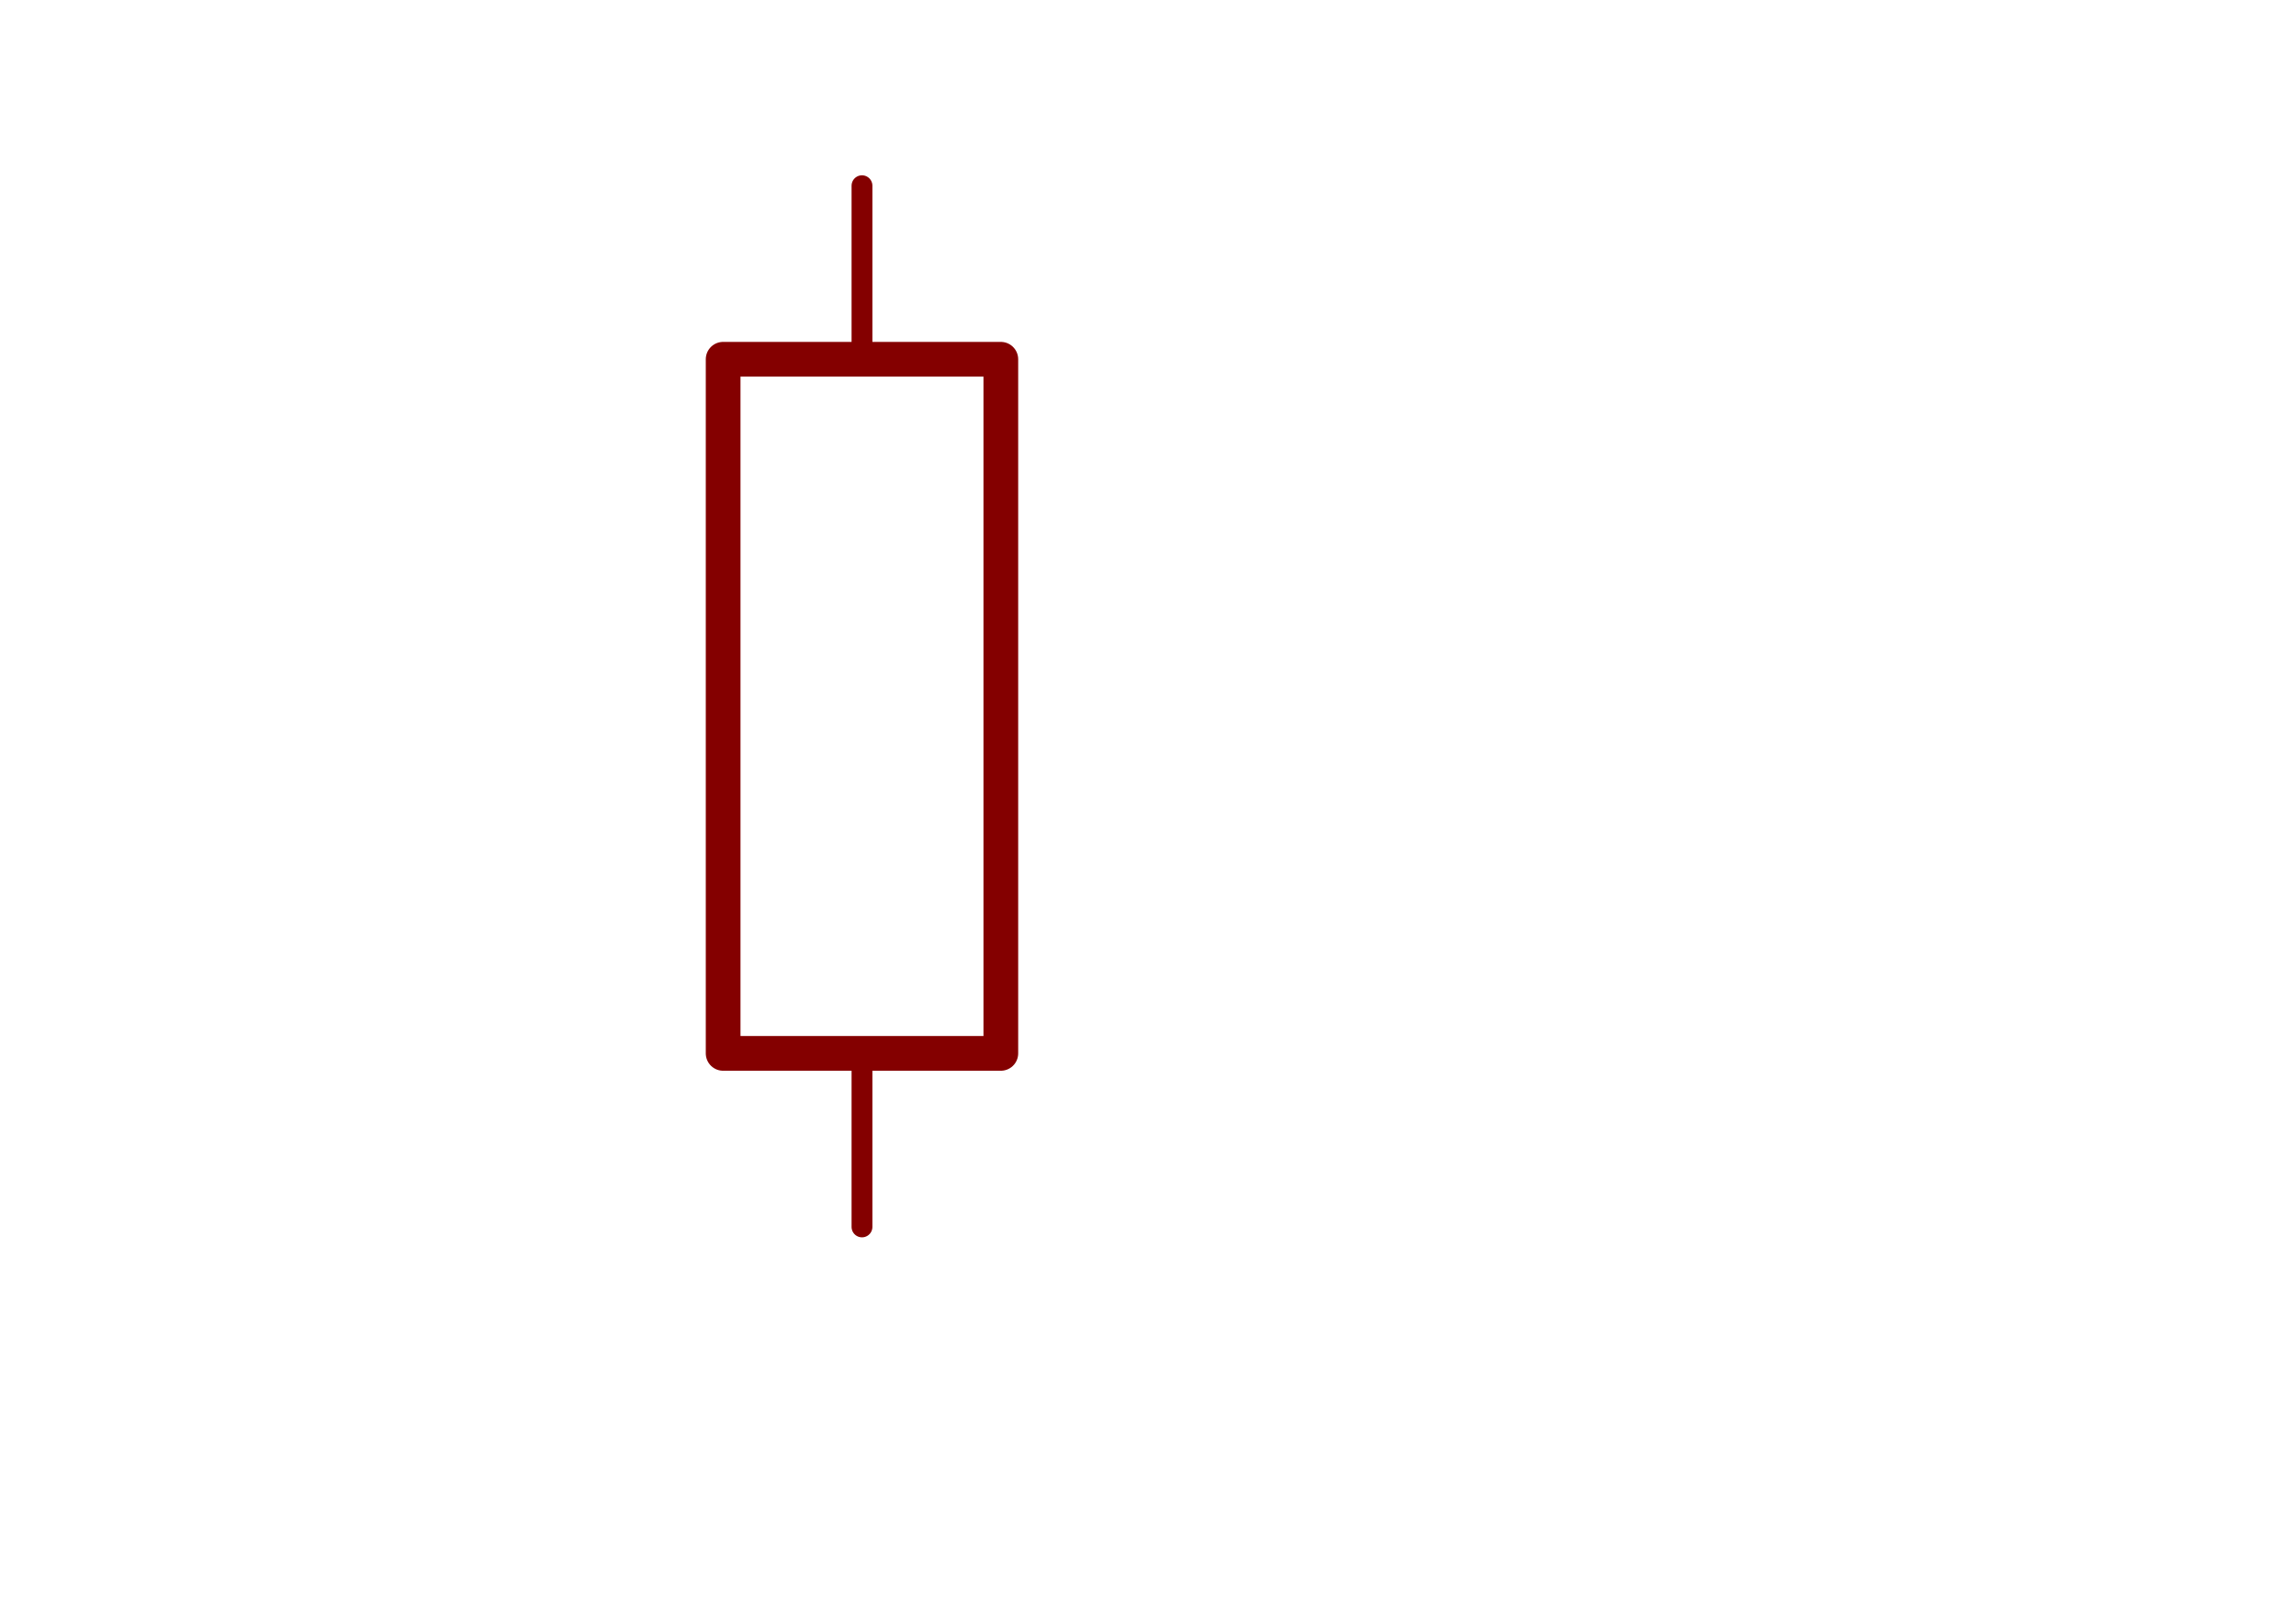 <?xml version="1.0" encoding="UTF-8" standalone="no"?>
<svg
   xmlns:dc="http://purl.org/dc/elements/1.1/"
   xmlns:cc="http://creativecommons.org/ns#"
   xmlns:rdf="http://www.w3.org/1999/02/22-rdf-syntax-ns#"
   xmlns:svg="http://www.w3.org/2000/svg"
   xmlns="http://www.w3.org/2000/svg"
   xmlns:sodipodi="http://sodipodi.sourceforge.net/DTD/sodipodi-0.dtd"
   xmlns:inkscape="http://www.inkscape.org/namespaces/inkscape"
   width="500"
   height="350"
   viewBox="0 0 132.292 92.604"
   version="1.1"
   id="svg1556"
   inkscape:version="1.0.1 (3bc2e813f5, 2020-09-07)"
   sodipodi:docname="resistor.svg">
  <defs
     id="defs1550" />
  <sodipodi:namedview
     id="base"
     pagecolor="#ffffff"
     bordercolor="#666666"
     borderopacity="1.0"
     inkscape:pageopacity="0.0"
     inkscape:pageshadow="2"
     inkscape:zoom="1.4"
     inkscape:cx="198.40421"
     inkscape:cy="143.12175"
     inkscape:document-units="mm"
     inkscape:current-layer="layer1"
     inkscape:document-rotation="0"
     showgrid="false"
     units="px"
     inkscape:window-width="1642"
     inkscape:window-height="971"
     inkscape:window-x="2050"
     inkscape:window-y="33"
     inkscape:window-maximized="0" />
  <g
     inkscape:label="Layer 1"
     inkscape:groupmode="layer"
     id="layer1">
    <g
       style="fill:#008400;fill-opacity:0;stroke:#008400;stroke-width:60;stroke-linecap:round;stroke-linejoin:round;stroke-opacity:1"
       id="g1250"
       transform="matrix(0.003,0,0,0.003,-74.719,-14.369)" />
    <g
       style="fill:#008484;fill-opacity:0;stroke:#008484;stroke-width:0;stroke-linecap:round;stroke-linejoin:round;stroke-opacity:1"
       id="g864"
       transform="matrix(0.02,0,0,0.02,-980.334,-309.298)">
      <g
         id="g850" />
      <g
         style="fill:#840000;fill-opacity:0;stroke:#840000;stroke-width:0;stroke-linecap:round;stroke-linejoin:round;stroke-opacity:1"
         id="g852" />
      <g
         style="fill:#840000;fill-opacity:0;stroke:#840000;stroke-width:100;stroke-linecap:round;stroke-linejoin:round;stroke-opacity:1"
         id="g856">
        <rect
           x="51100"
           y="16500"
           width="800"
           height="2000"
           rx="0"
           id="rect854" />
      </g>
      <g
         style="fill:#840000;fill-opacity:0;stroke:#840000;stroke-width:60;stroke-linecap:round;stroke-linejoin:round;stroke-opacity:1"
         id="g862">
        <path
           d="m 51500,16500 v -500"
           id="path858" />
        <path
           d="m 51500,18500 v 500"
           id="path860" />
      </g>
    </g>
  </g>
</svg>
